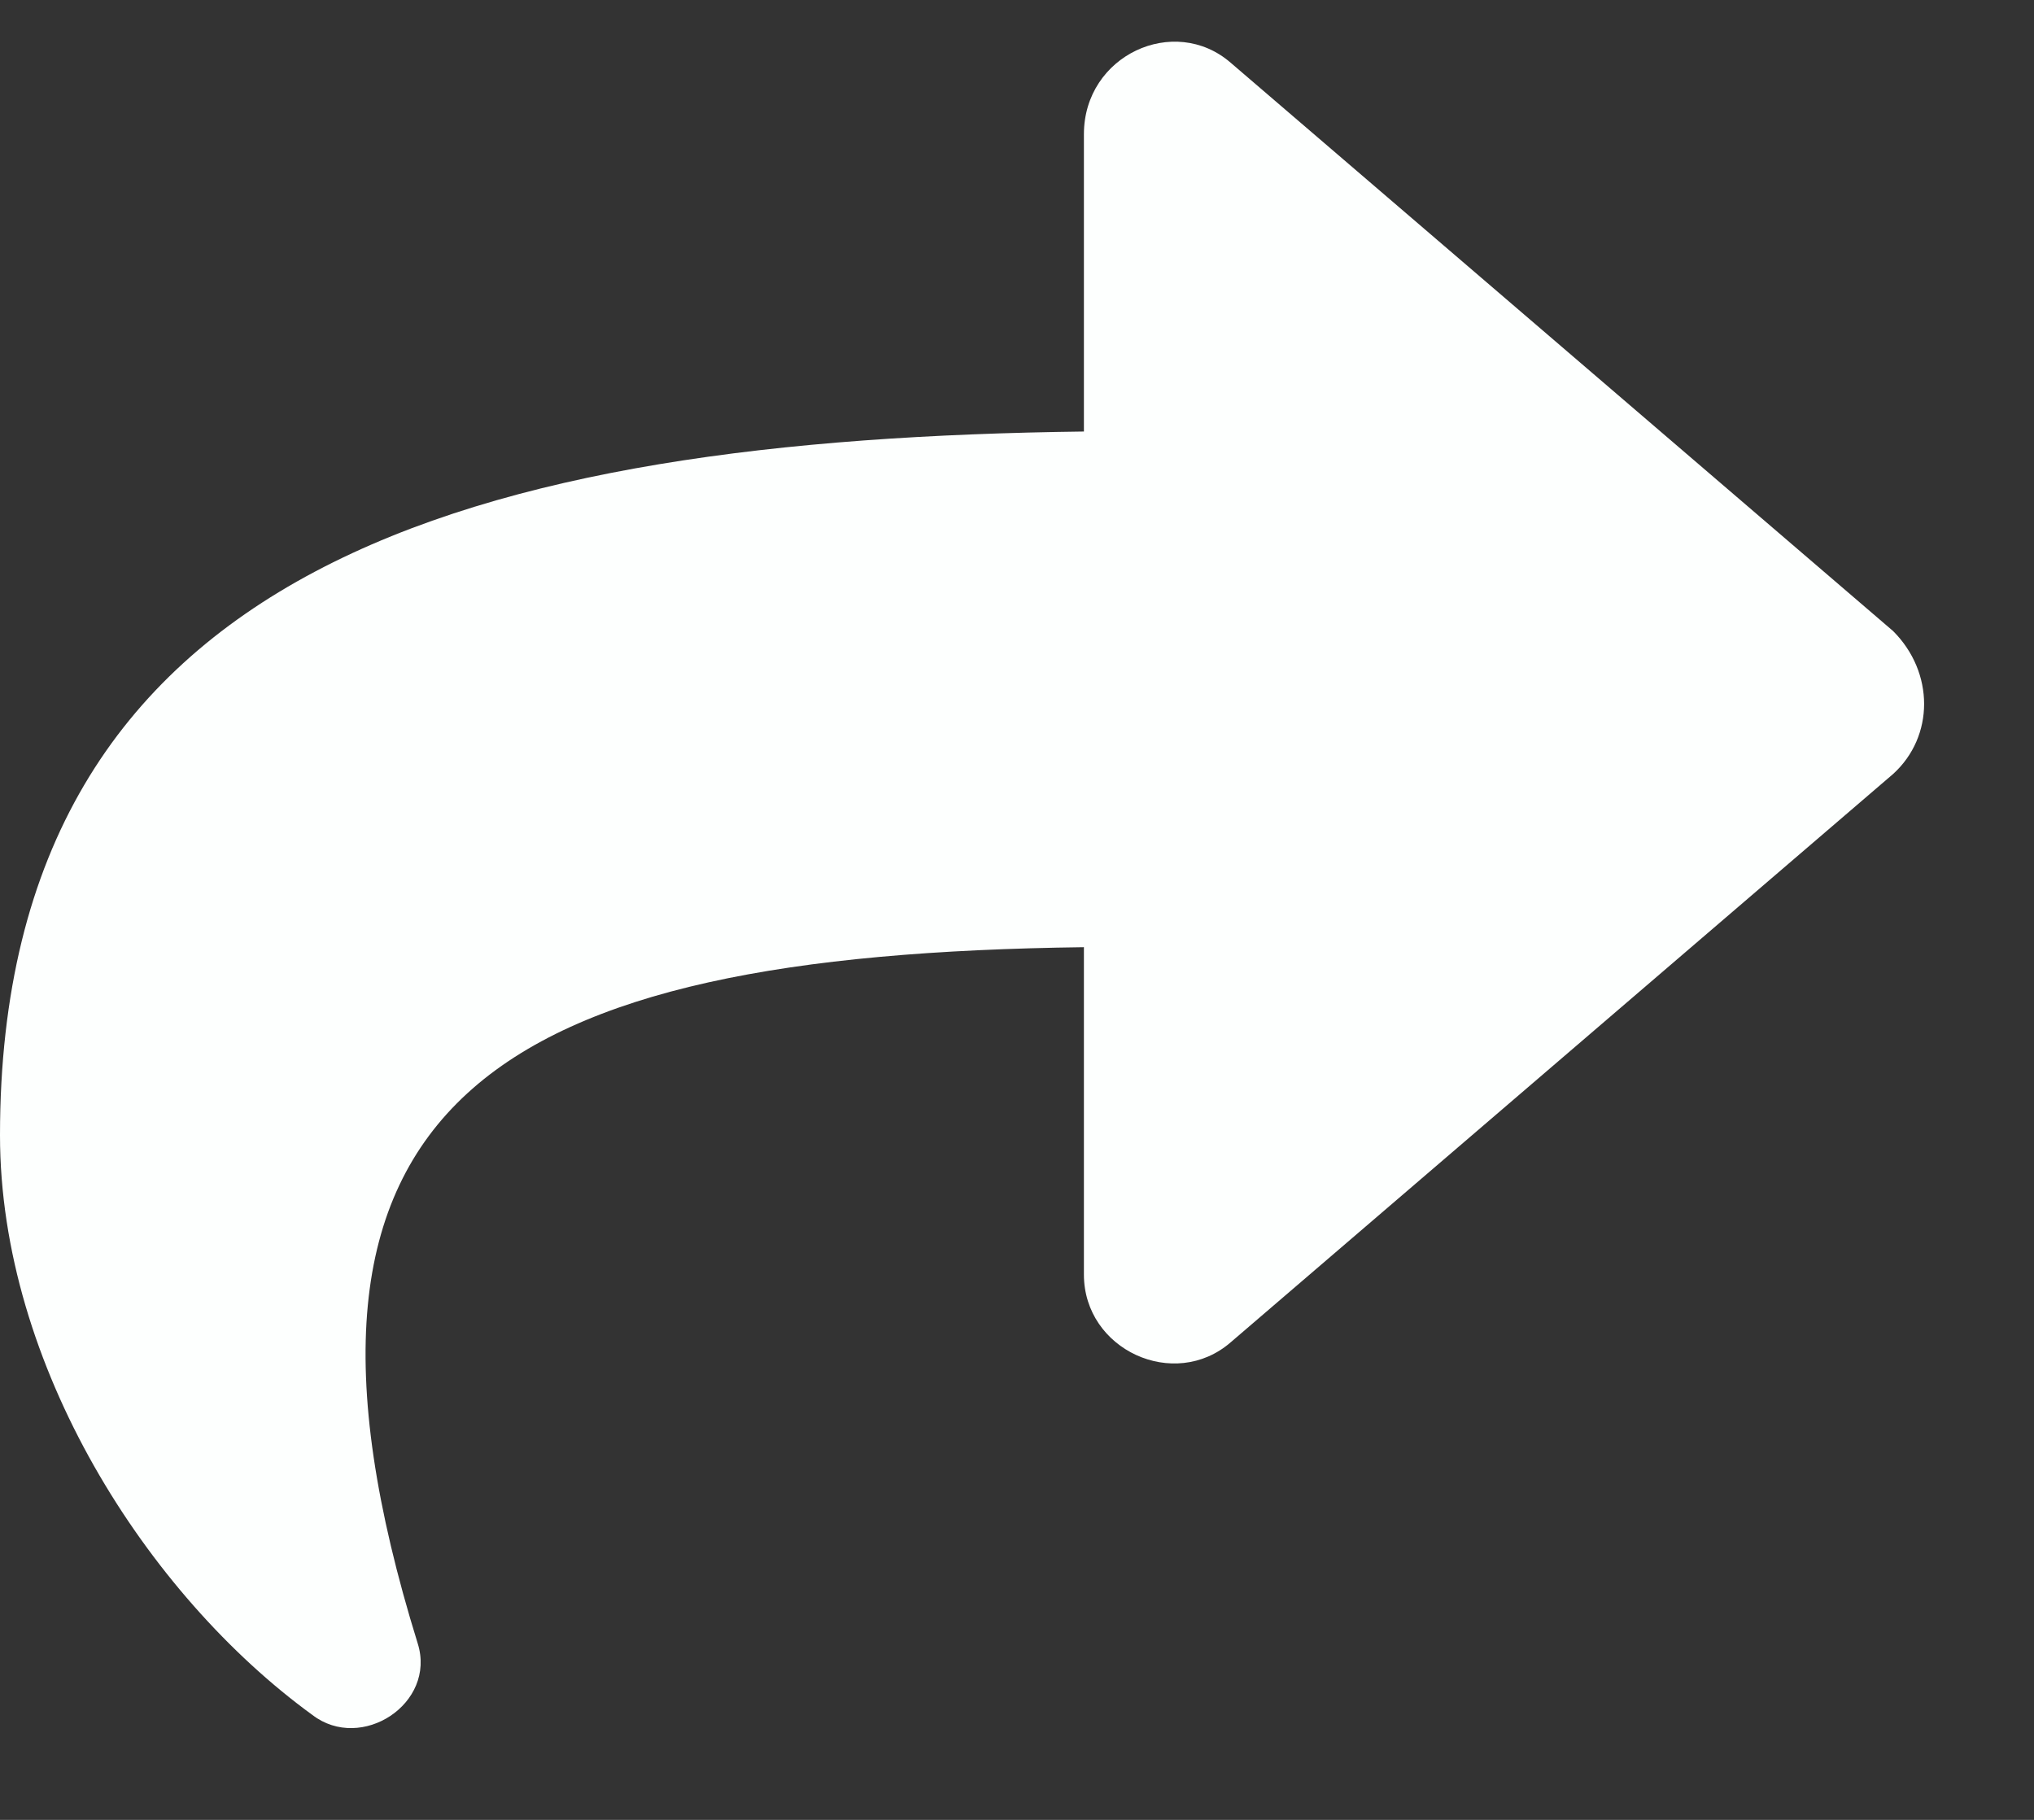 <svg width="19" height="17" viewBox="0 0 19 17" fill="none" xmlns="http://www.w3.org/2000/svg">
<rect x="0" y="0" width="19" height="17" fill="#333333" stroke="none"/>
<path d="M17.684 7.23L11.496 12.539C10.969 12.996 10.125 12.609 10.125 11.906V8.848C4.641 8.918 2.32 10.254 3.902 15.352C4.078 15.914 3.375 16.371 2.918 16.02C1.371 14.895 0 12.75 0 10.605C0 5.262 4.465 4.102 10.125 4.031V1.254C10.125 0.516 10.969 0.129 11.496 0.586L17.684 5.895C18.07 6.281 18.07 6.879 17.684 7.23Z" fill="#FDFFFE"/>
</svg>
